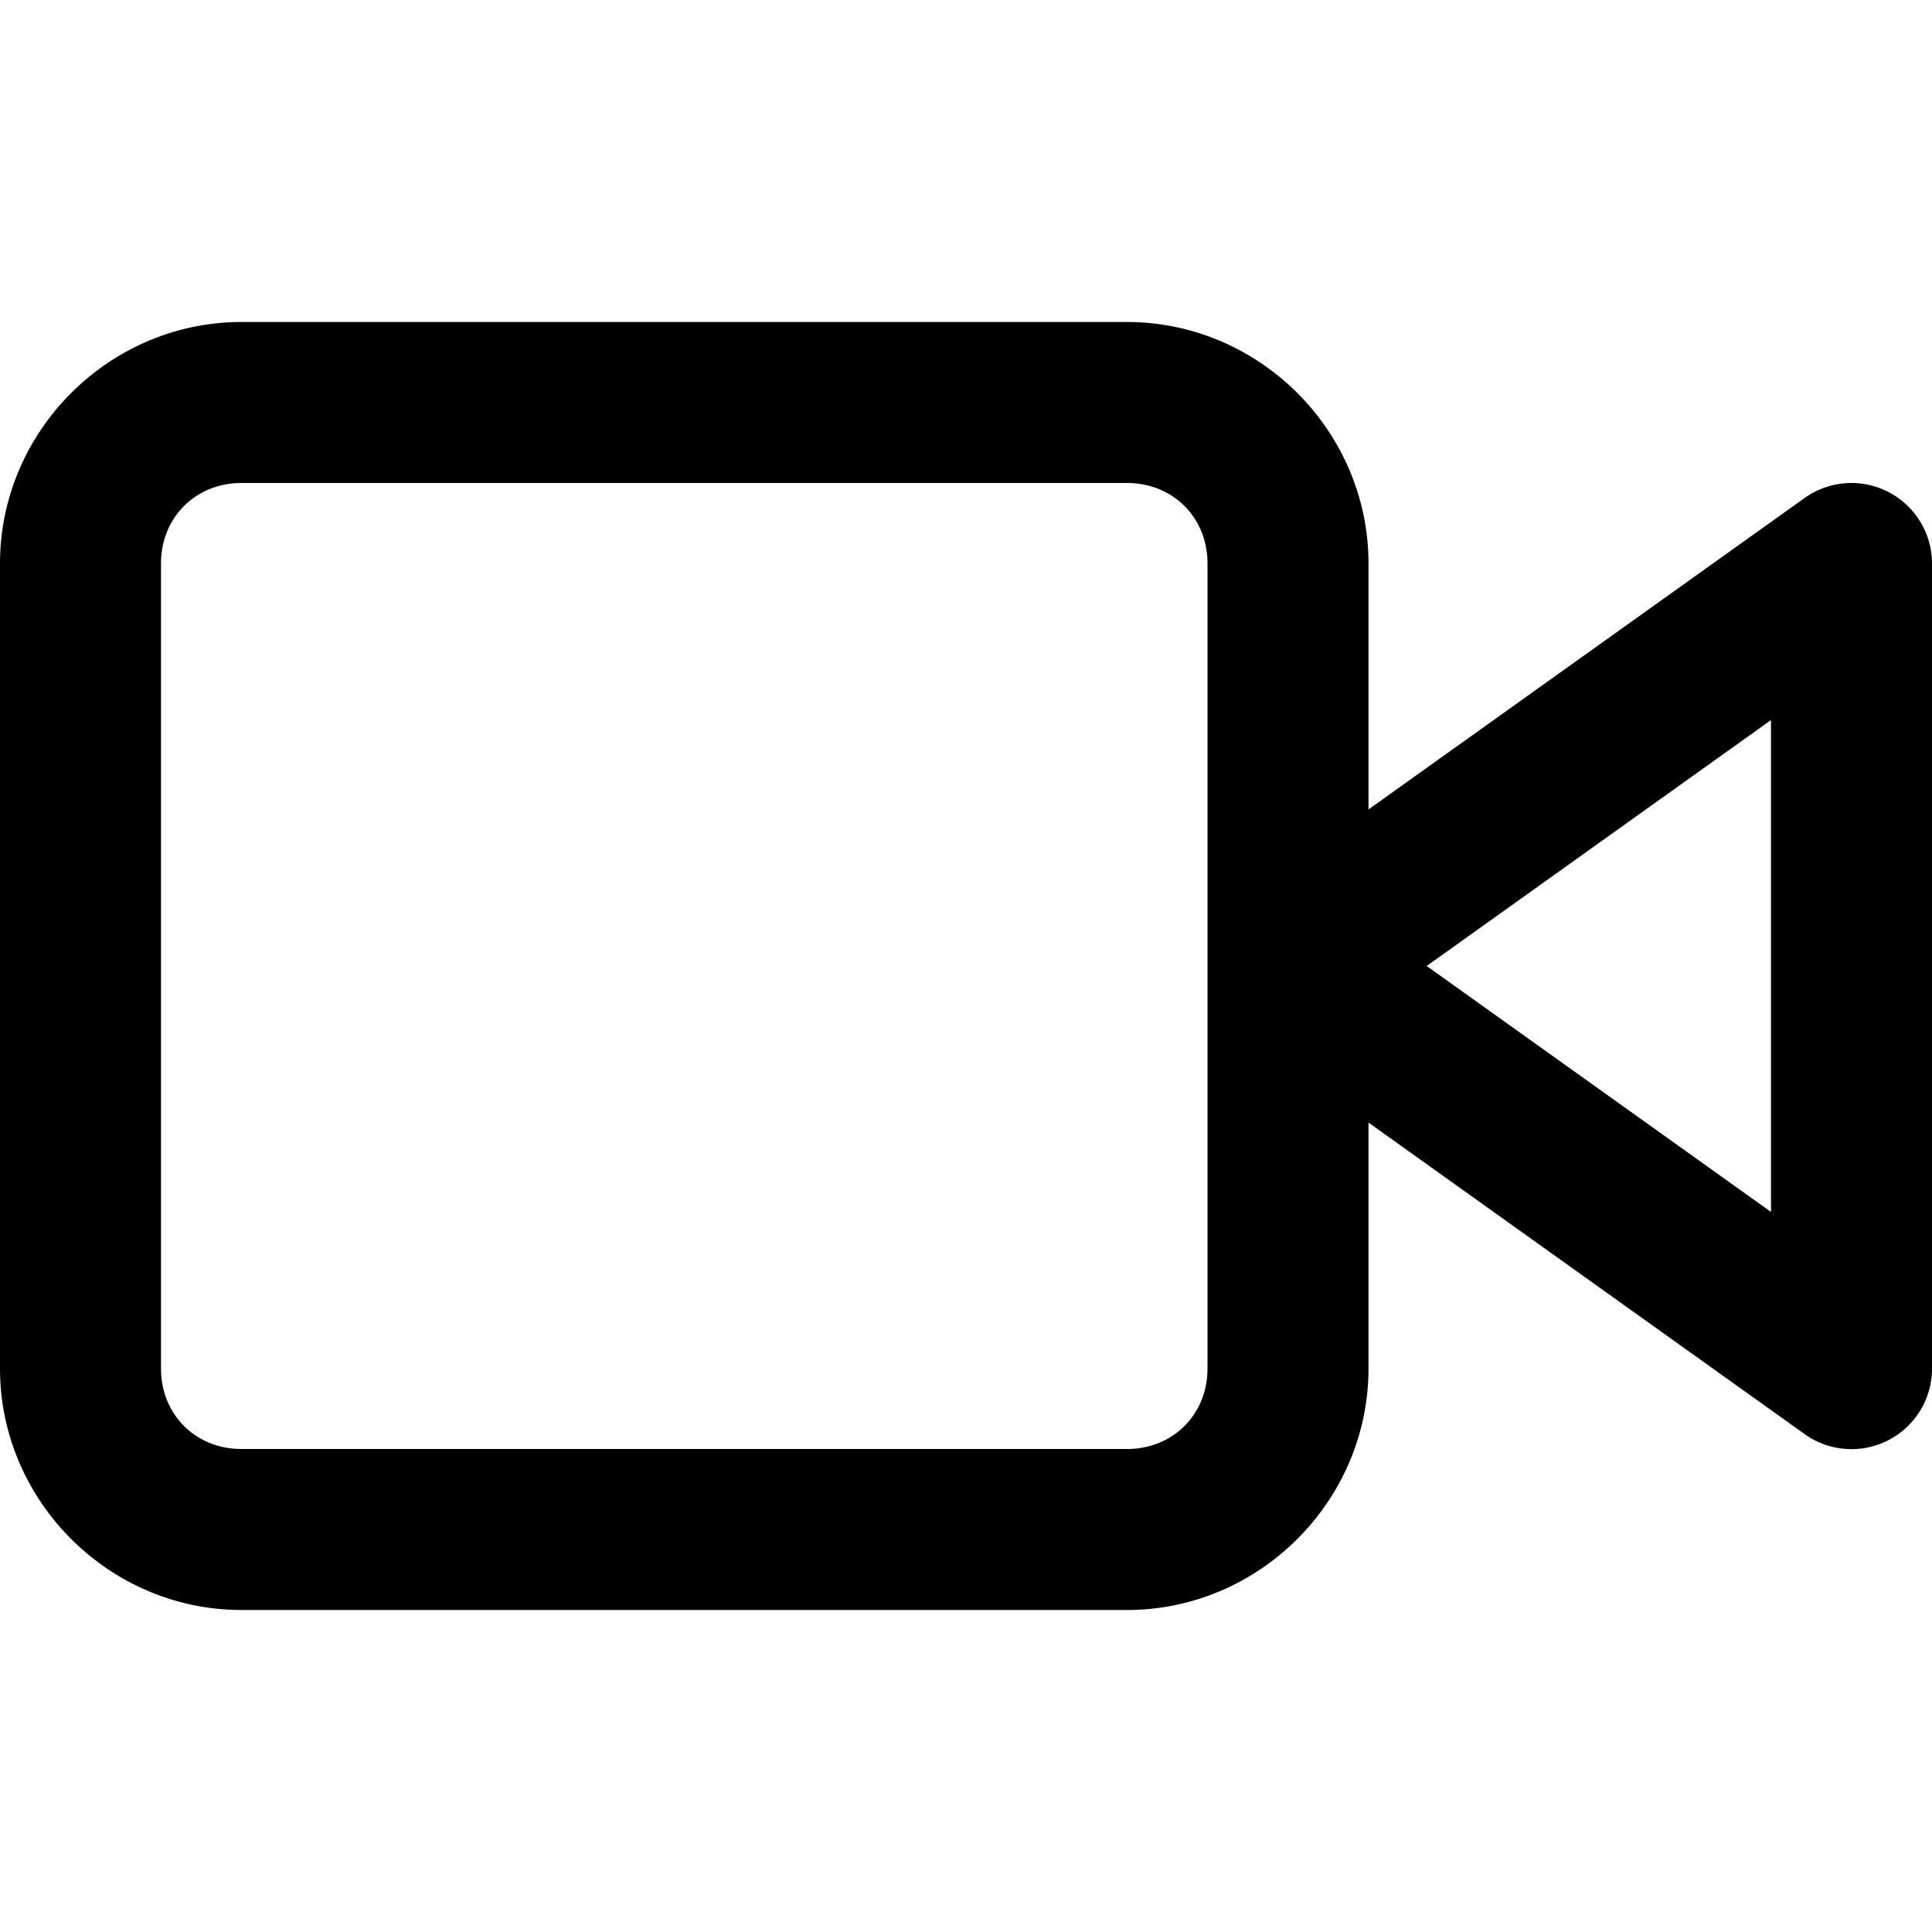 <svg xmlns="http://www.w3.org/2000/svg" width="24" height="24" viewBox="0 0 24 24"><path d="M3 4C1.355 4 0 5.355 0 7v10c0 1.645 1.355 3 3 3h11c1.645 0 3-1.355 3-3v-3.055l5.418 3.87A1 1 0 0 0 24 17V7a1 1 0 0 0-.543-.889 1 1 0 0 0-1.039.075L17 10.055V7c0-1.645-1.355-3-3-3zm0 2h11c.571 0 1 .429 1 1v10c0 .571-.429 1-1 1H3c-.571 0-1-.429-1-1V7c0-.571.429-1 1-1zm19 2.945v6.11L17.723 12z"/></svg>